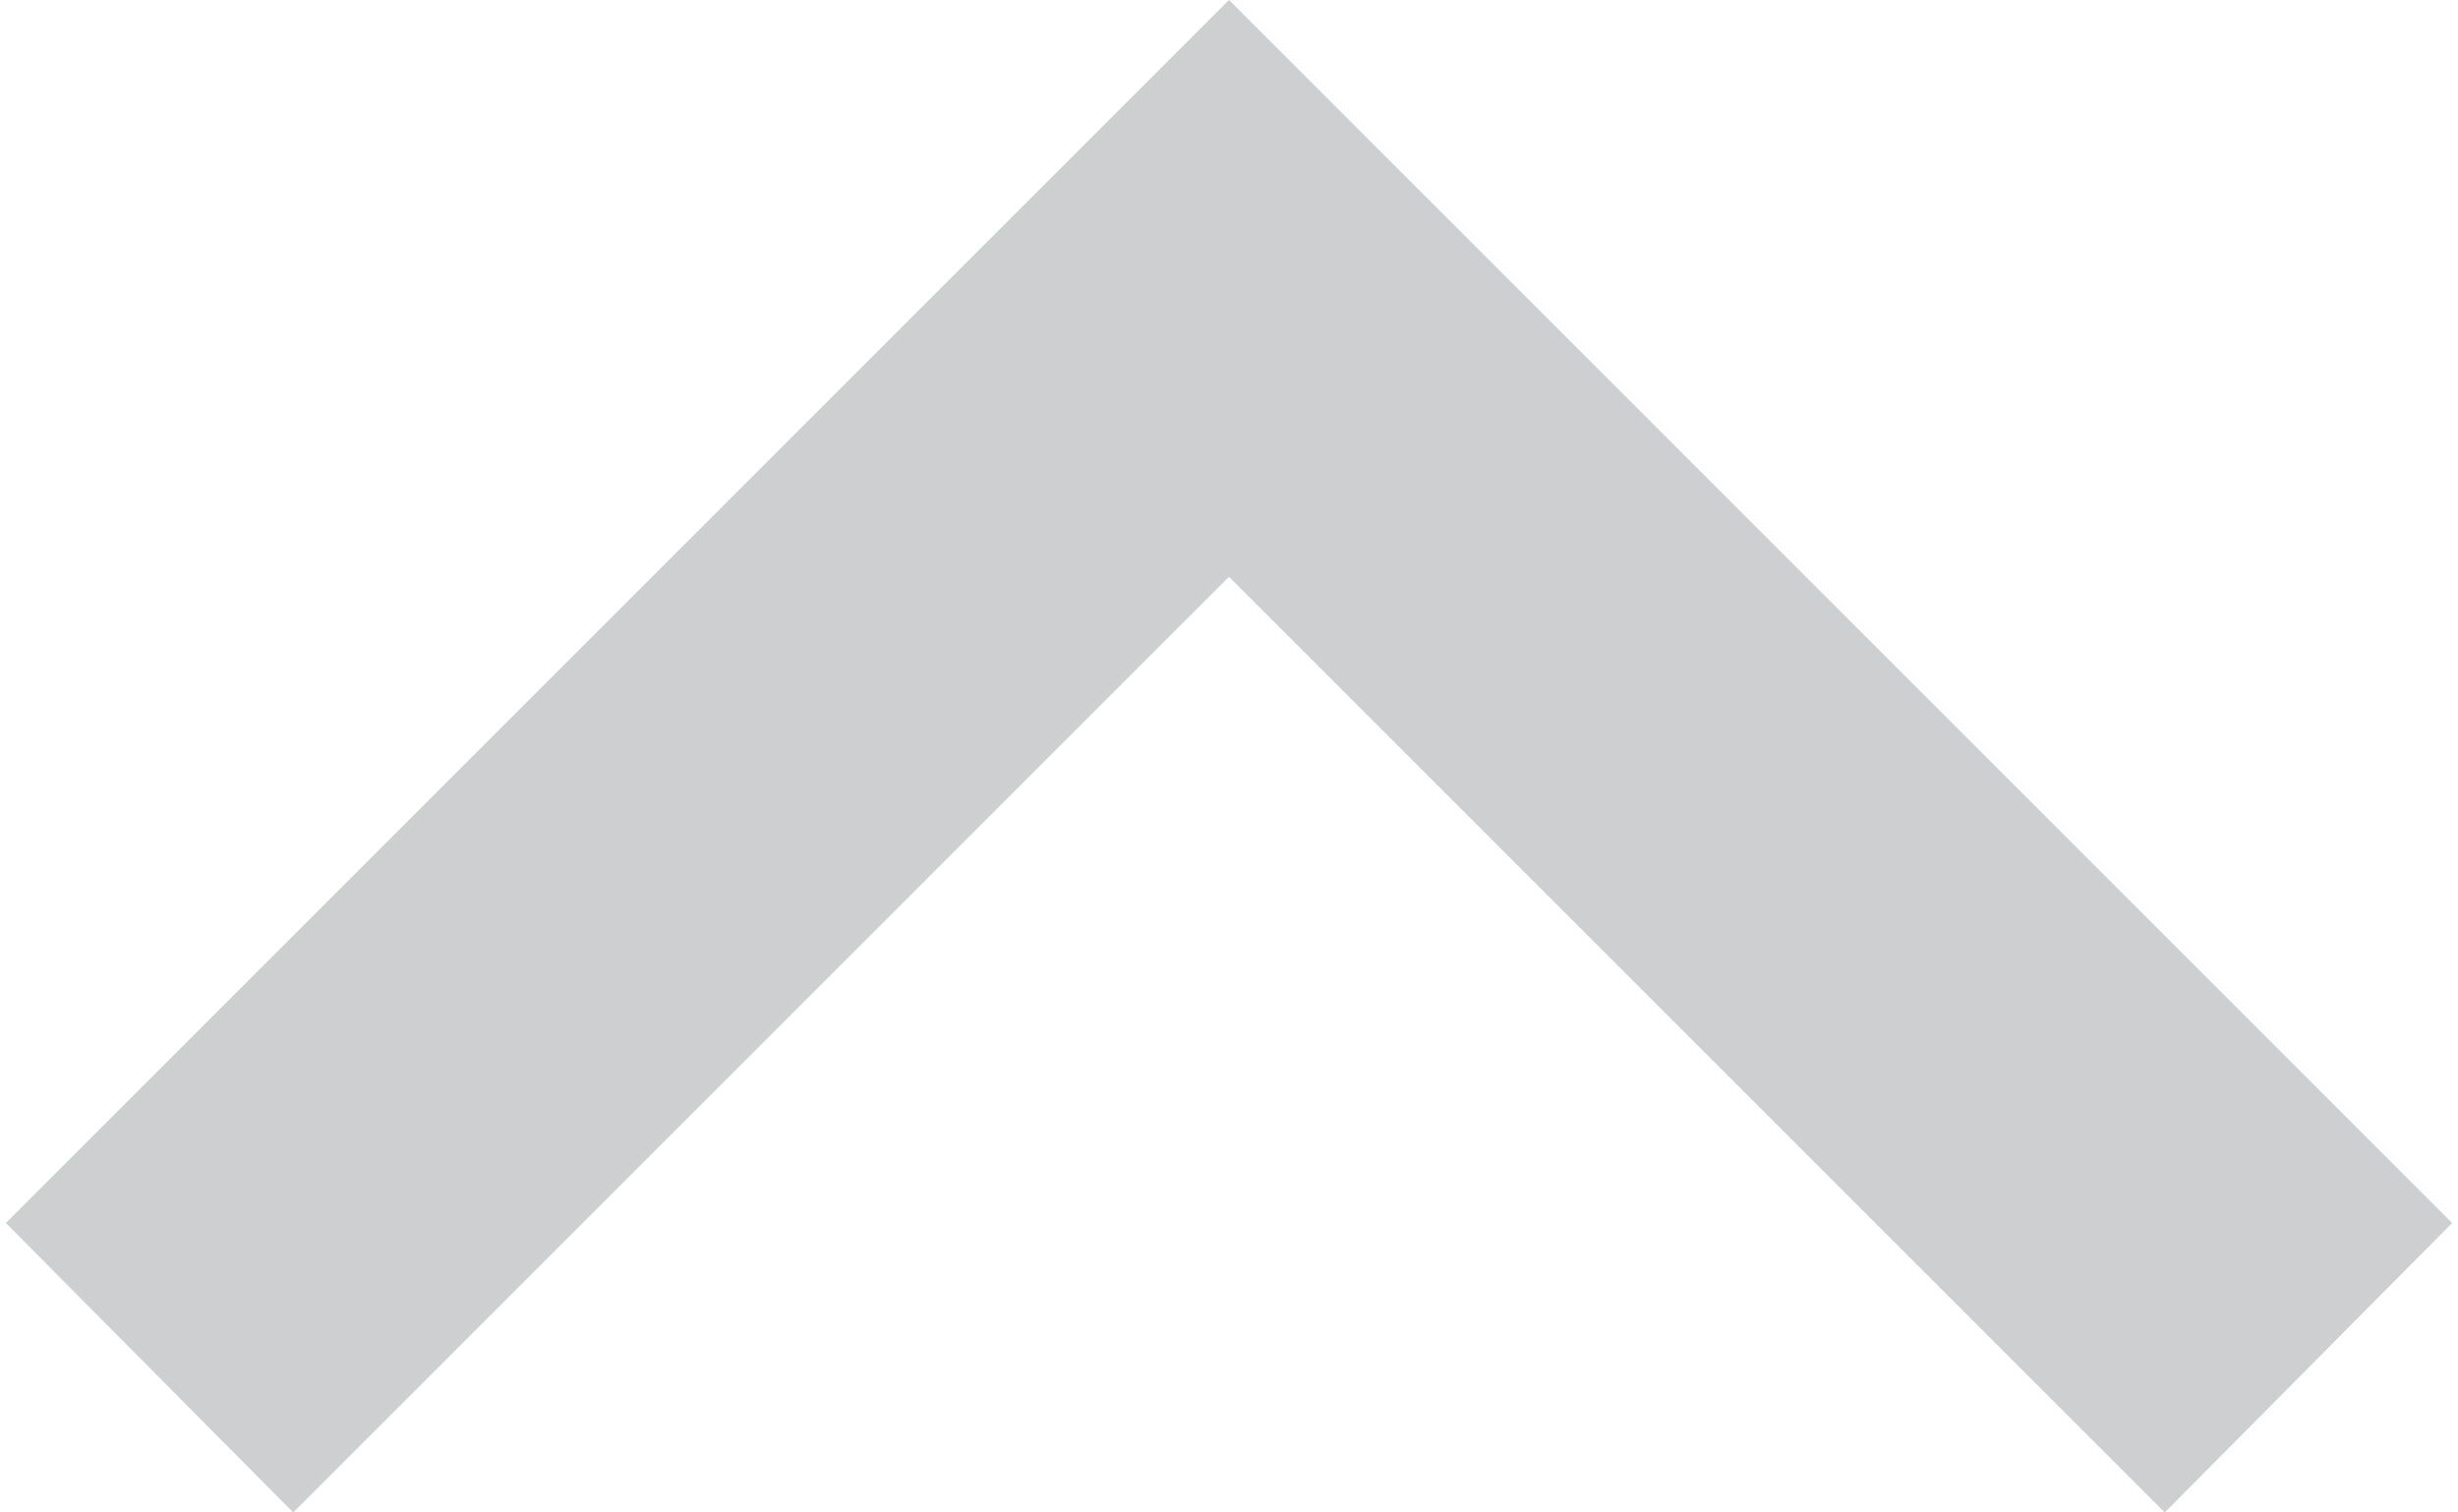 <svg width="26" height="16" viewBox="0 0 26 16" fill="none" xmlns="http://www.w3.org/2000/svg">
<path d="M22.898 16L13 6.102L3.102 16L0.062 12.938L13 0L25.938 12.938L22.898 16Z" fill="#CECFD1"/>
</svg>
